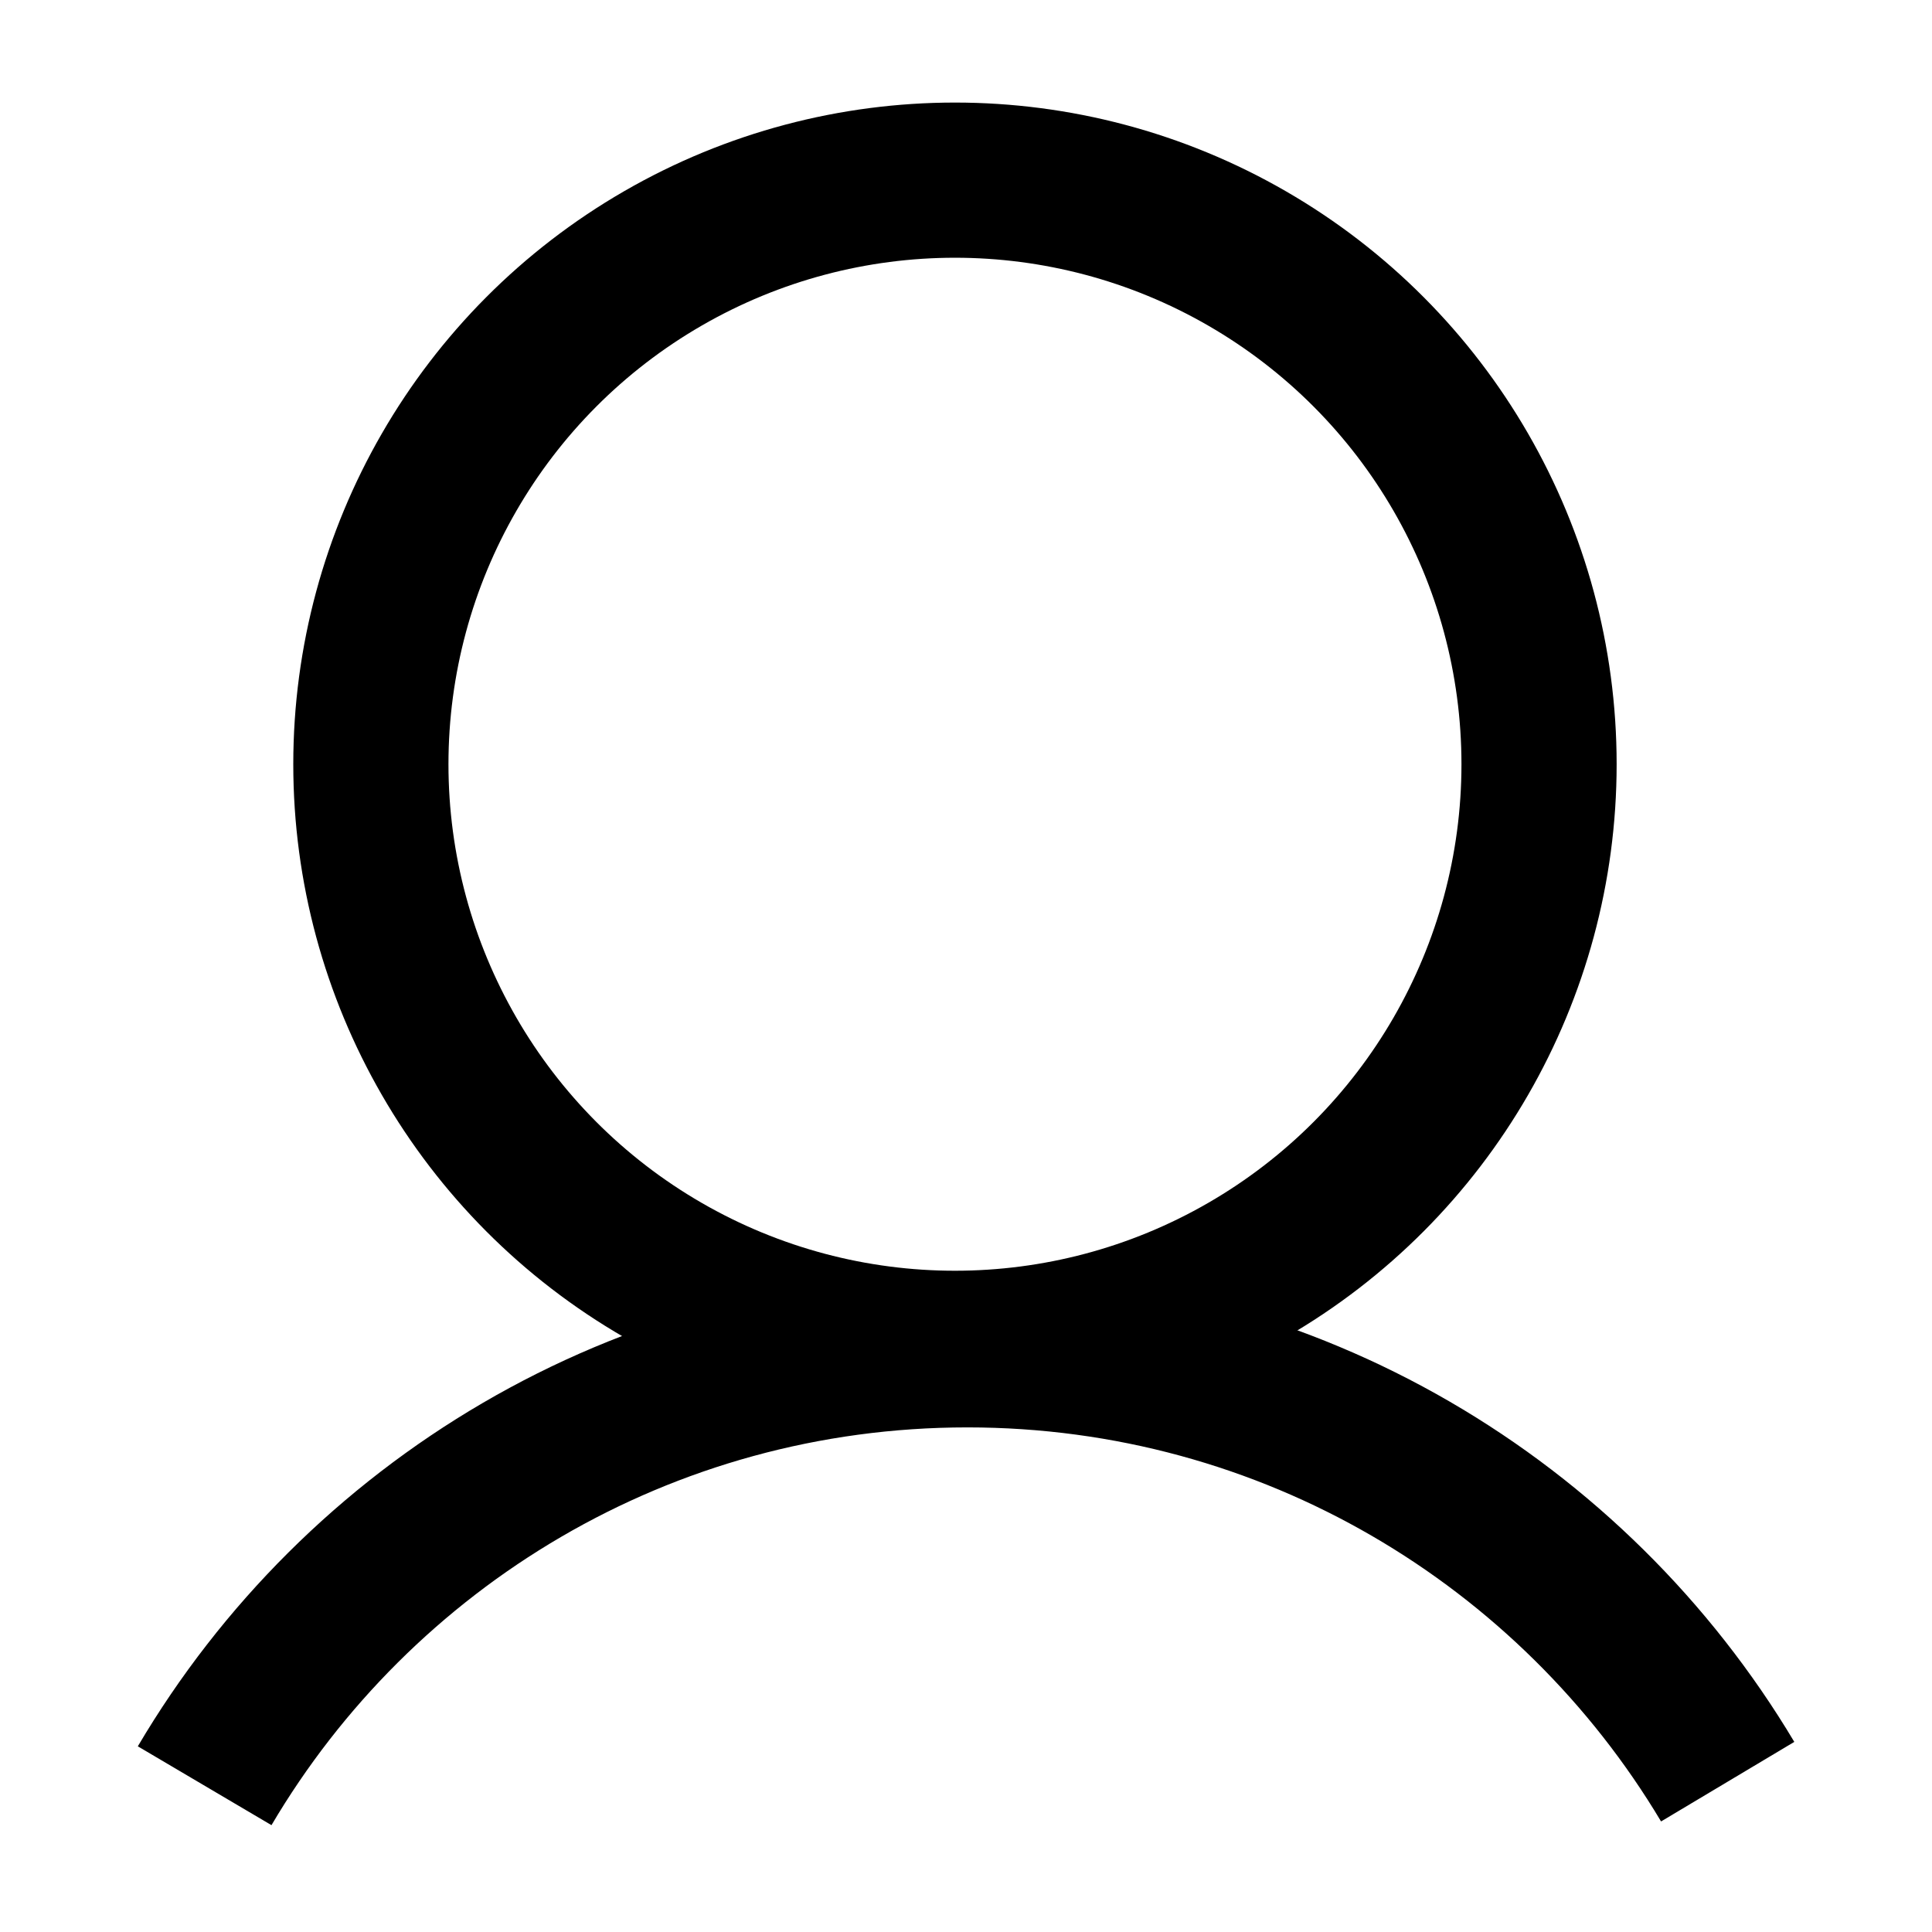 <?xml version="1.0" encoding="UTF-8"?>
<svg version="1.1" viewBox="0 0 500 500" xmlns="http://www.w3.org/2000/svg" xmlns:cc="http://creativecommons.org/ns#" xmlns:dc="http://purl.org/dc/elements/1.1/" xmlns:rdf="http://www.w3.org/1999/02/22-rdf-syntax-ns#">
 <g transform="matrix(1.004 0 0 1.004 -1.026 59.223)" fill="none" stroke="#000" stroke-width="40">
  <path d="m53.773 401.32c39.673-67.254 112.87-112.37 196.61-112.37 83.3 0 156.17 44.651 195.98 111.32"/>
  <circle cx="247.18" cy="138.01" r="150.56"/>
 </g>
</svg>
